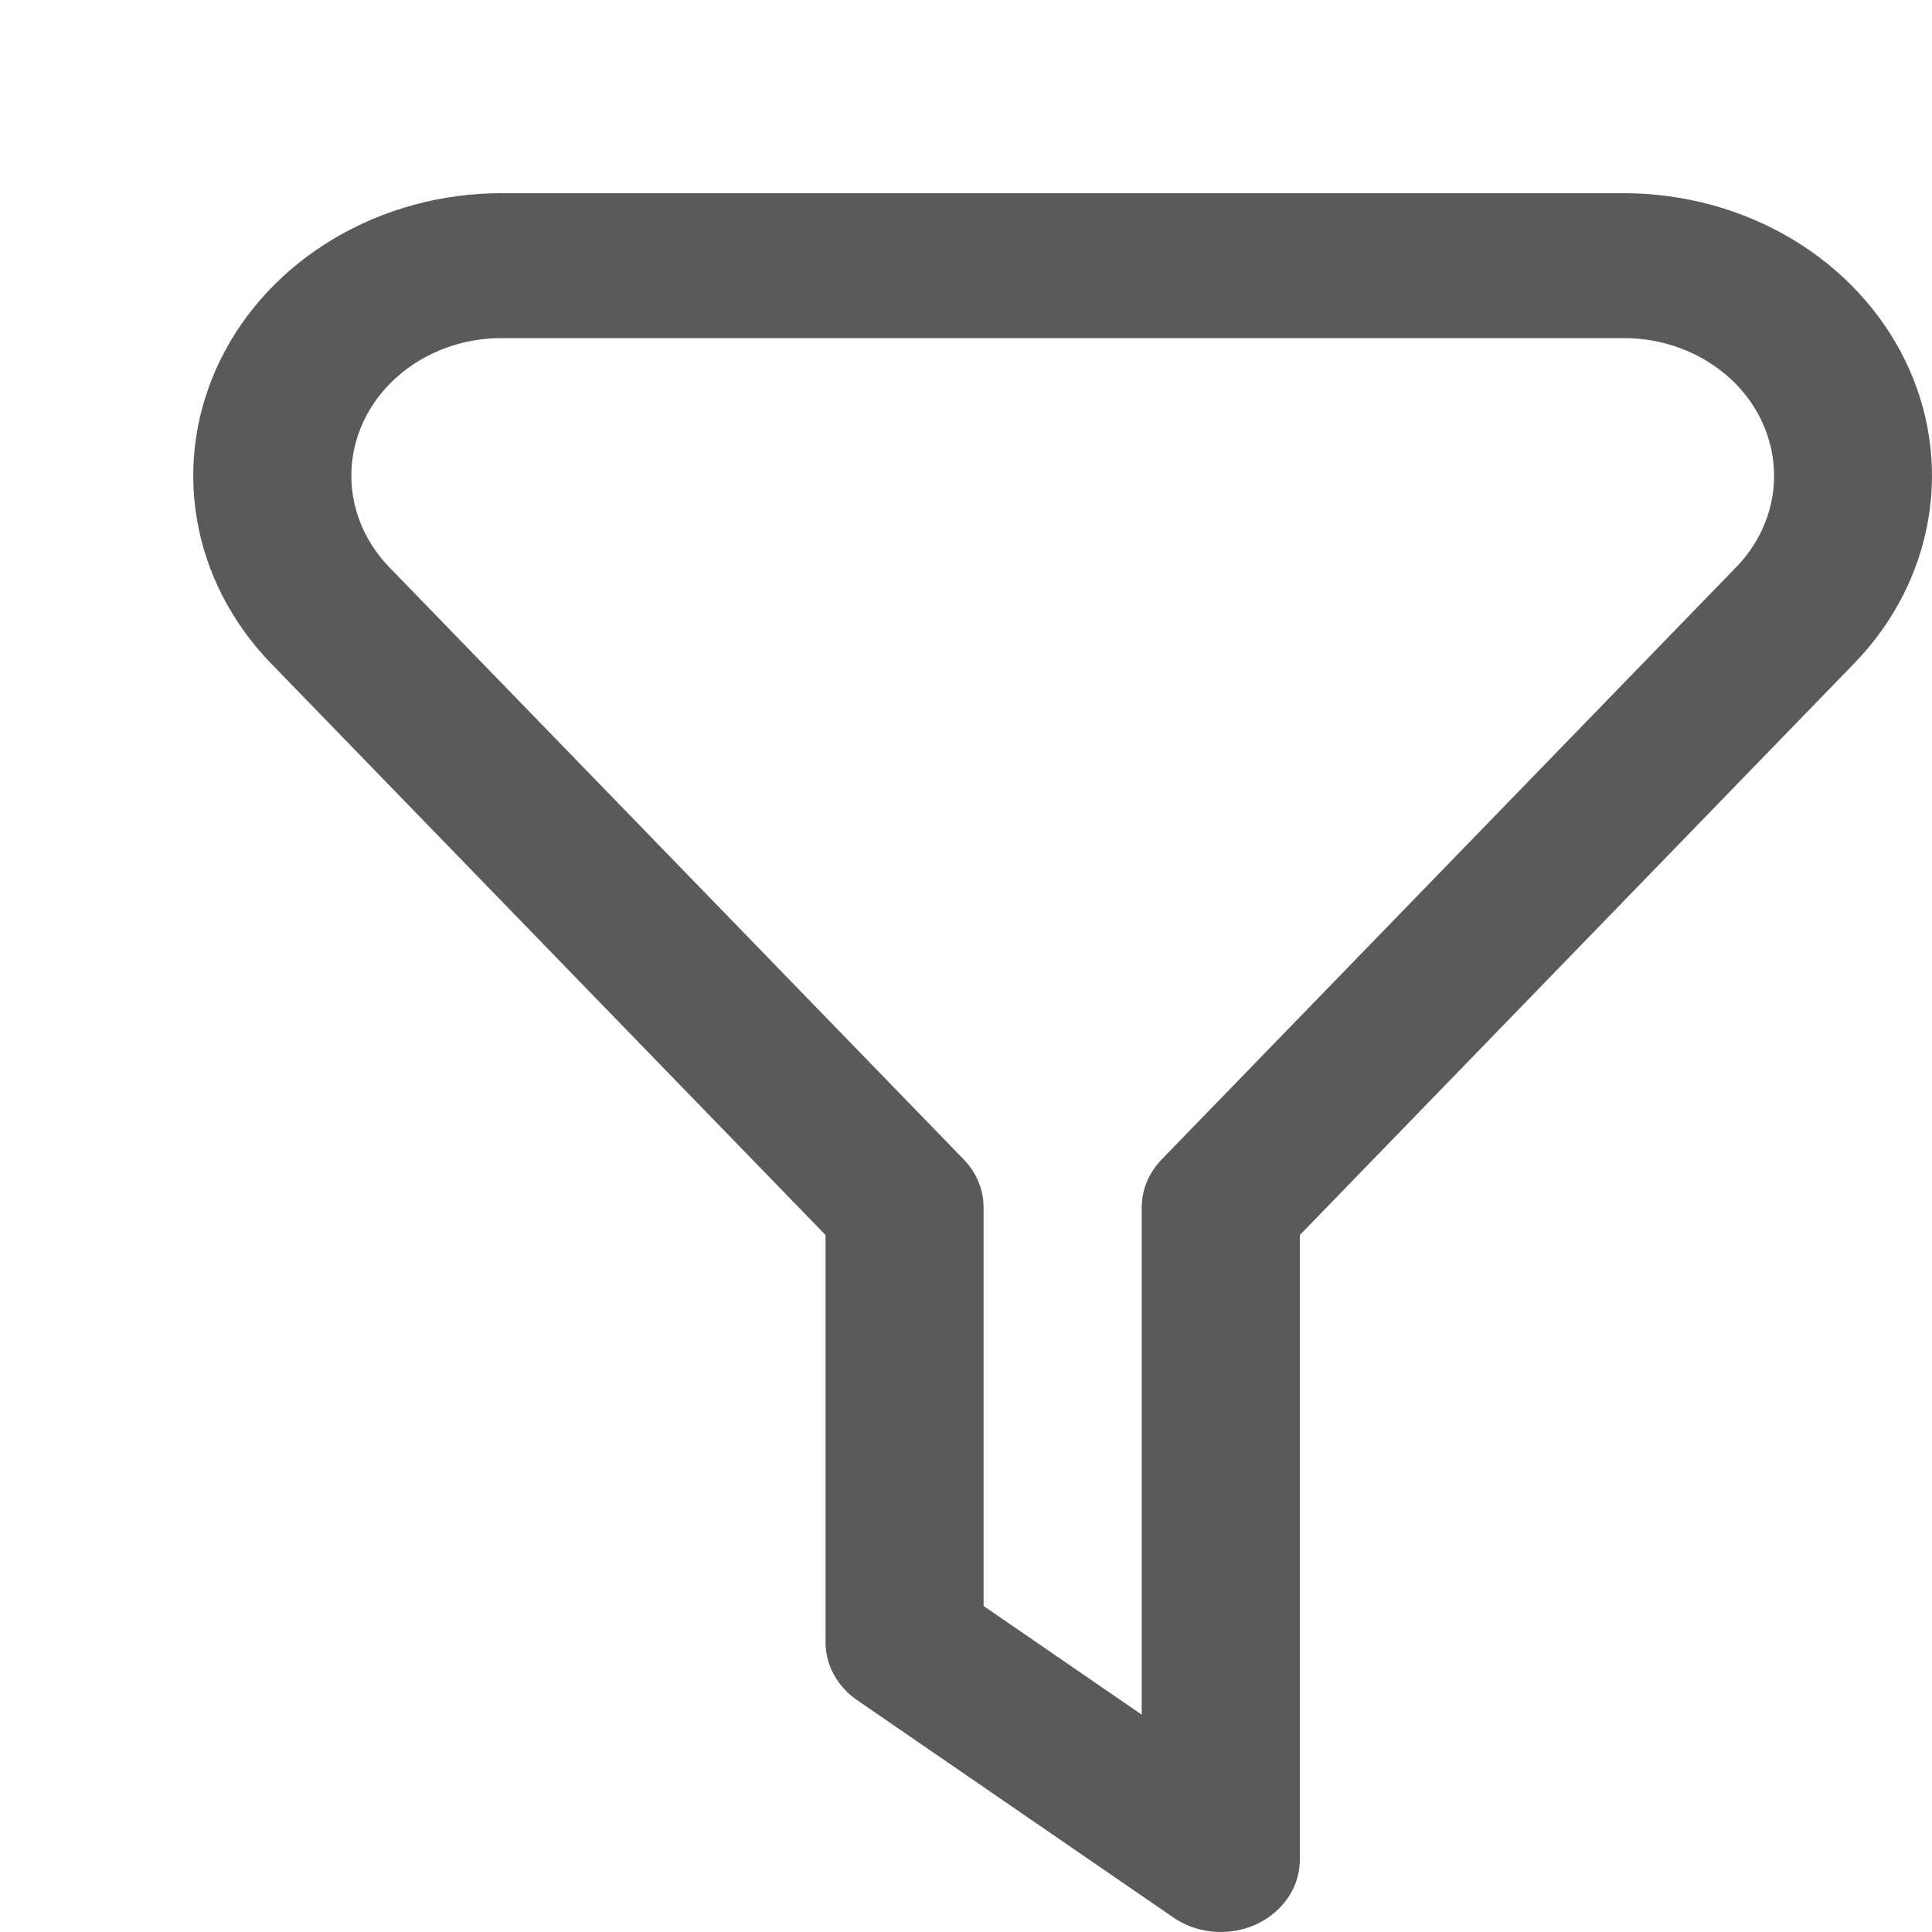 <svg width="20" height="20" viewBox="0 0 20 20" fill="none" xmlns="http://www.w3.org/2000/svg">
<path d="M12.638 20C12.461 20 12.288 19.947 12.147 19.85L8.873 17.6C8.771 17.53 8.689 17.44 8.632 17.335C8.575 17.231 8.546 17.116 8.546 17V12.785L2.803 6.865C2.396 6.444 2.129 5.923 2.037 5.366C1.944 4.809 2.029 4.24 2.281 3.726C2.533 3.212 2.941 2.776 3.457 2.47C3.974 2.163 4.575 2 5.19 2H16.812C17.427 2.001 18.028 2.164 18.544 2.47C19.06 2.777 19.468 3.213 19.72 3.727C19.972 4.241 20.056 4.81 19.963 5.367C19.87 5.924 19.604 6.445 19.196 6.866L13.456 12.785V19.25C13.456 19.449 13.37 19.64 13.216 19.78C13.063 19.921 12.855 20 12.638 20ZM10.182 16.625L11.819 17.75V12.5C11.819 12.316 11.893 12.139 12.026 12.002L17.975 5.869C18.173 5.664 18.303 5.41 18.348 5.139C18.392 4.868 18.351 4.591 18.228 4.34C18.106 4.09 17.907 3.878 17.655 3.729C17.404 3.58 17.111 3.5 16.812 3.5H5.19C4.891 3.5 4.598 3.58 4.347 3.729C4.096 3.878 3.897 4.09 3.774 4.34C3.651 4.59 3.61 4.867 3.655 5.139C3.7 5.41 3.829 5.663 4.027 5.869L9.976 12.002C10.109 12.139 10.182 12.316 10.182 12.5V16.625Z" fill="#5A5A5A"/>
</svg>
